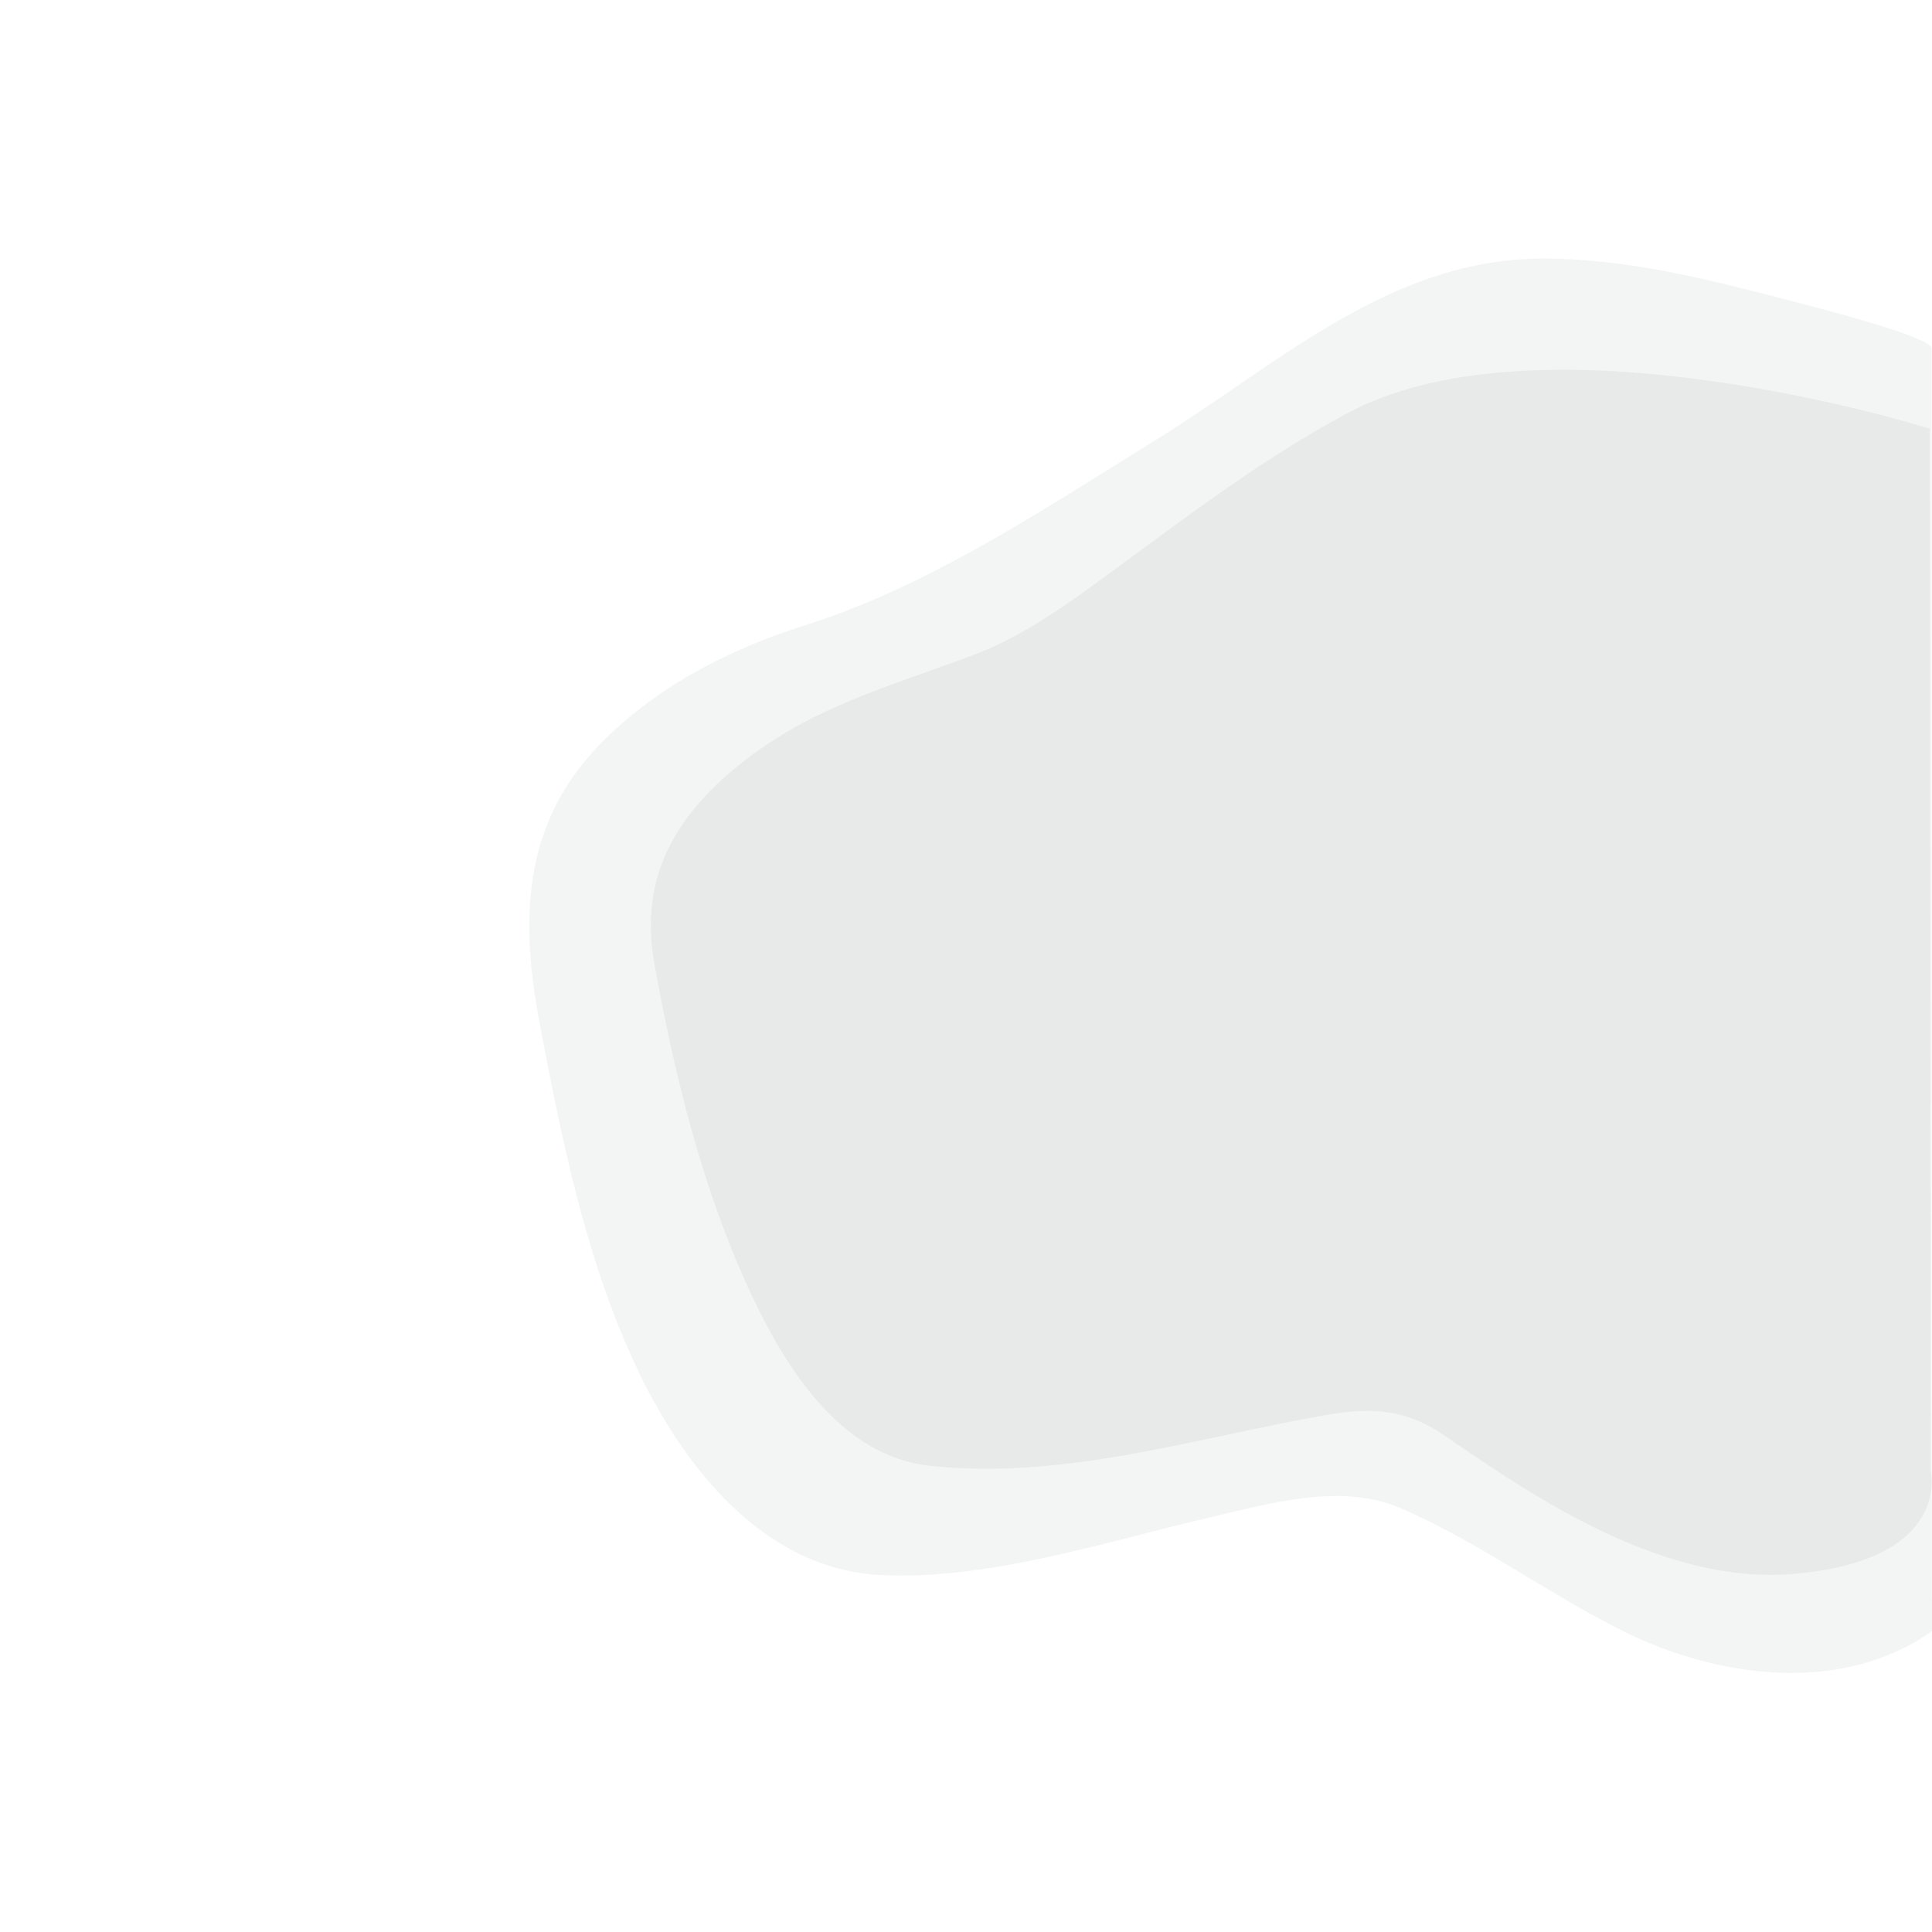 <svg version="1.1" id="Layer_1" xmlns="http://www.w3.org/2000/svg" x="0" y="0" viewBox="0 0 800 800" xml:space="preserve"><style>.st0{opacity:5.000000e-002;fill:#0d1821;enable-background:new}</style><path id="XMLID_2_" class="st0" d="M799.8 144.2c0-5-54.4-18.6-58.9-19.8-33.9-8.8-68.5-17.7-103.8-17.3-62.3.8-108.3 44-158.7 75.2-45.6 28.2-93.8 60.5-145.3 76.7-31.6 9.9-63.1 26.3-86 50.6-30.4 32.2-31.7 70.8-23.9 112.7 9.1 48.2 19.2 98.8 40.2 143.5 19.3 41.3 52.6 84 101.4 86.4 44.6 2.1 92.3-13.6 135.4-23.7 25.1-5.8 55.1-14.8 80-3.9 32.1 13.9 60.6 35.2 91.9 50.8 38.4 19.2 90.3 26.7 127.9 0-.2.1-.2-530.9-.2-531.2z"/><path id="XMLID_7_" class="st0" d="M799 177.5s-159.1-50.2-240.9-6.5c-39.3 21-73.5 48.3-109.4 74.2-14.5 10.3-29.1 19.8-45.8 26.1-34.4 12.9-67 21.5-96.3 45-27.4 22-42 47.4-35.6 82.9 8.3 46 19.8 93 39.5 135.5 14.3 30.8 37.1 68.1 74.3 72.2 55.5 6.2 110.8-11.7 164.9-21.1 18.6-3.2 32.8-2.2 48.4 8.6 12.6 8.6 25.1 17.2 38.2 25 31.4 18.8 68.8 35.5 106.3 32.3 66.1-5.6 56.8-42.8 56.8-42.8l-.4-431.4z"/></svg>